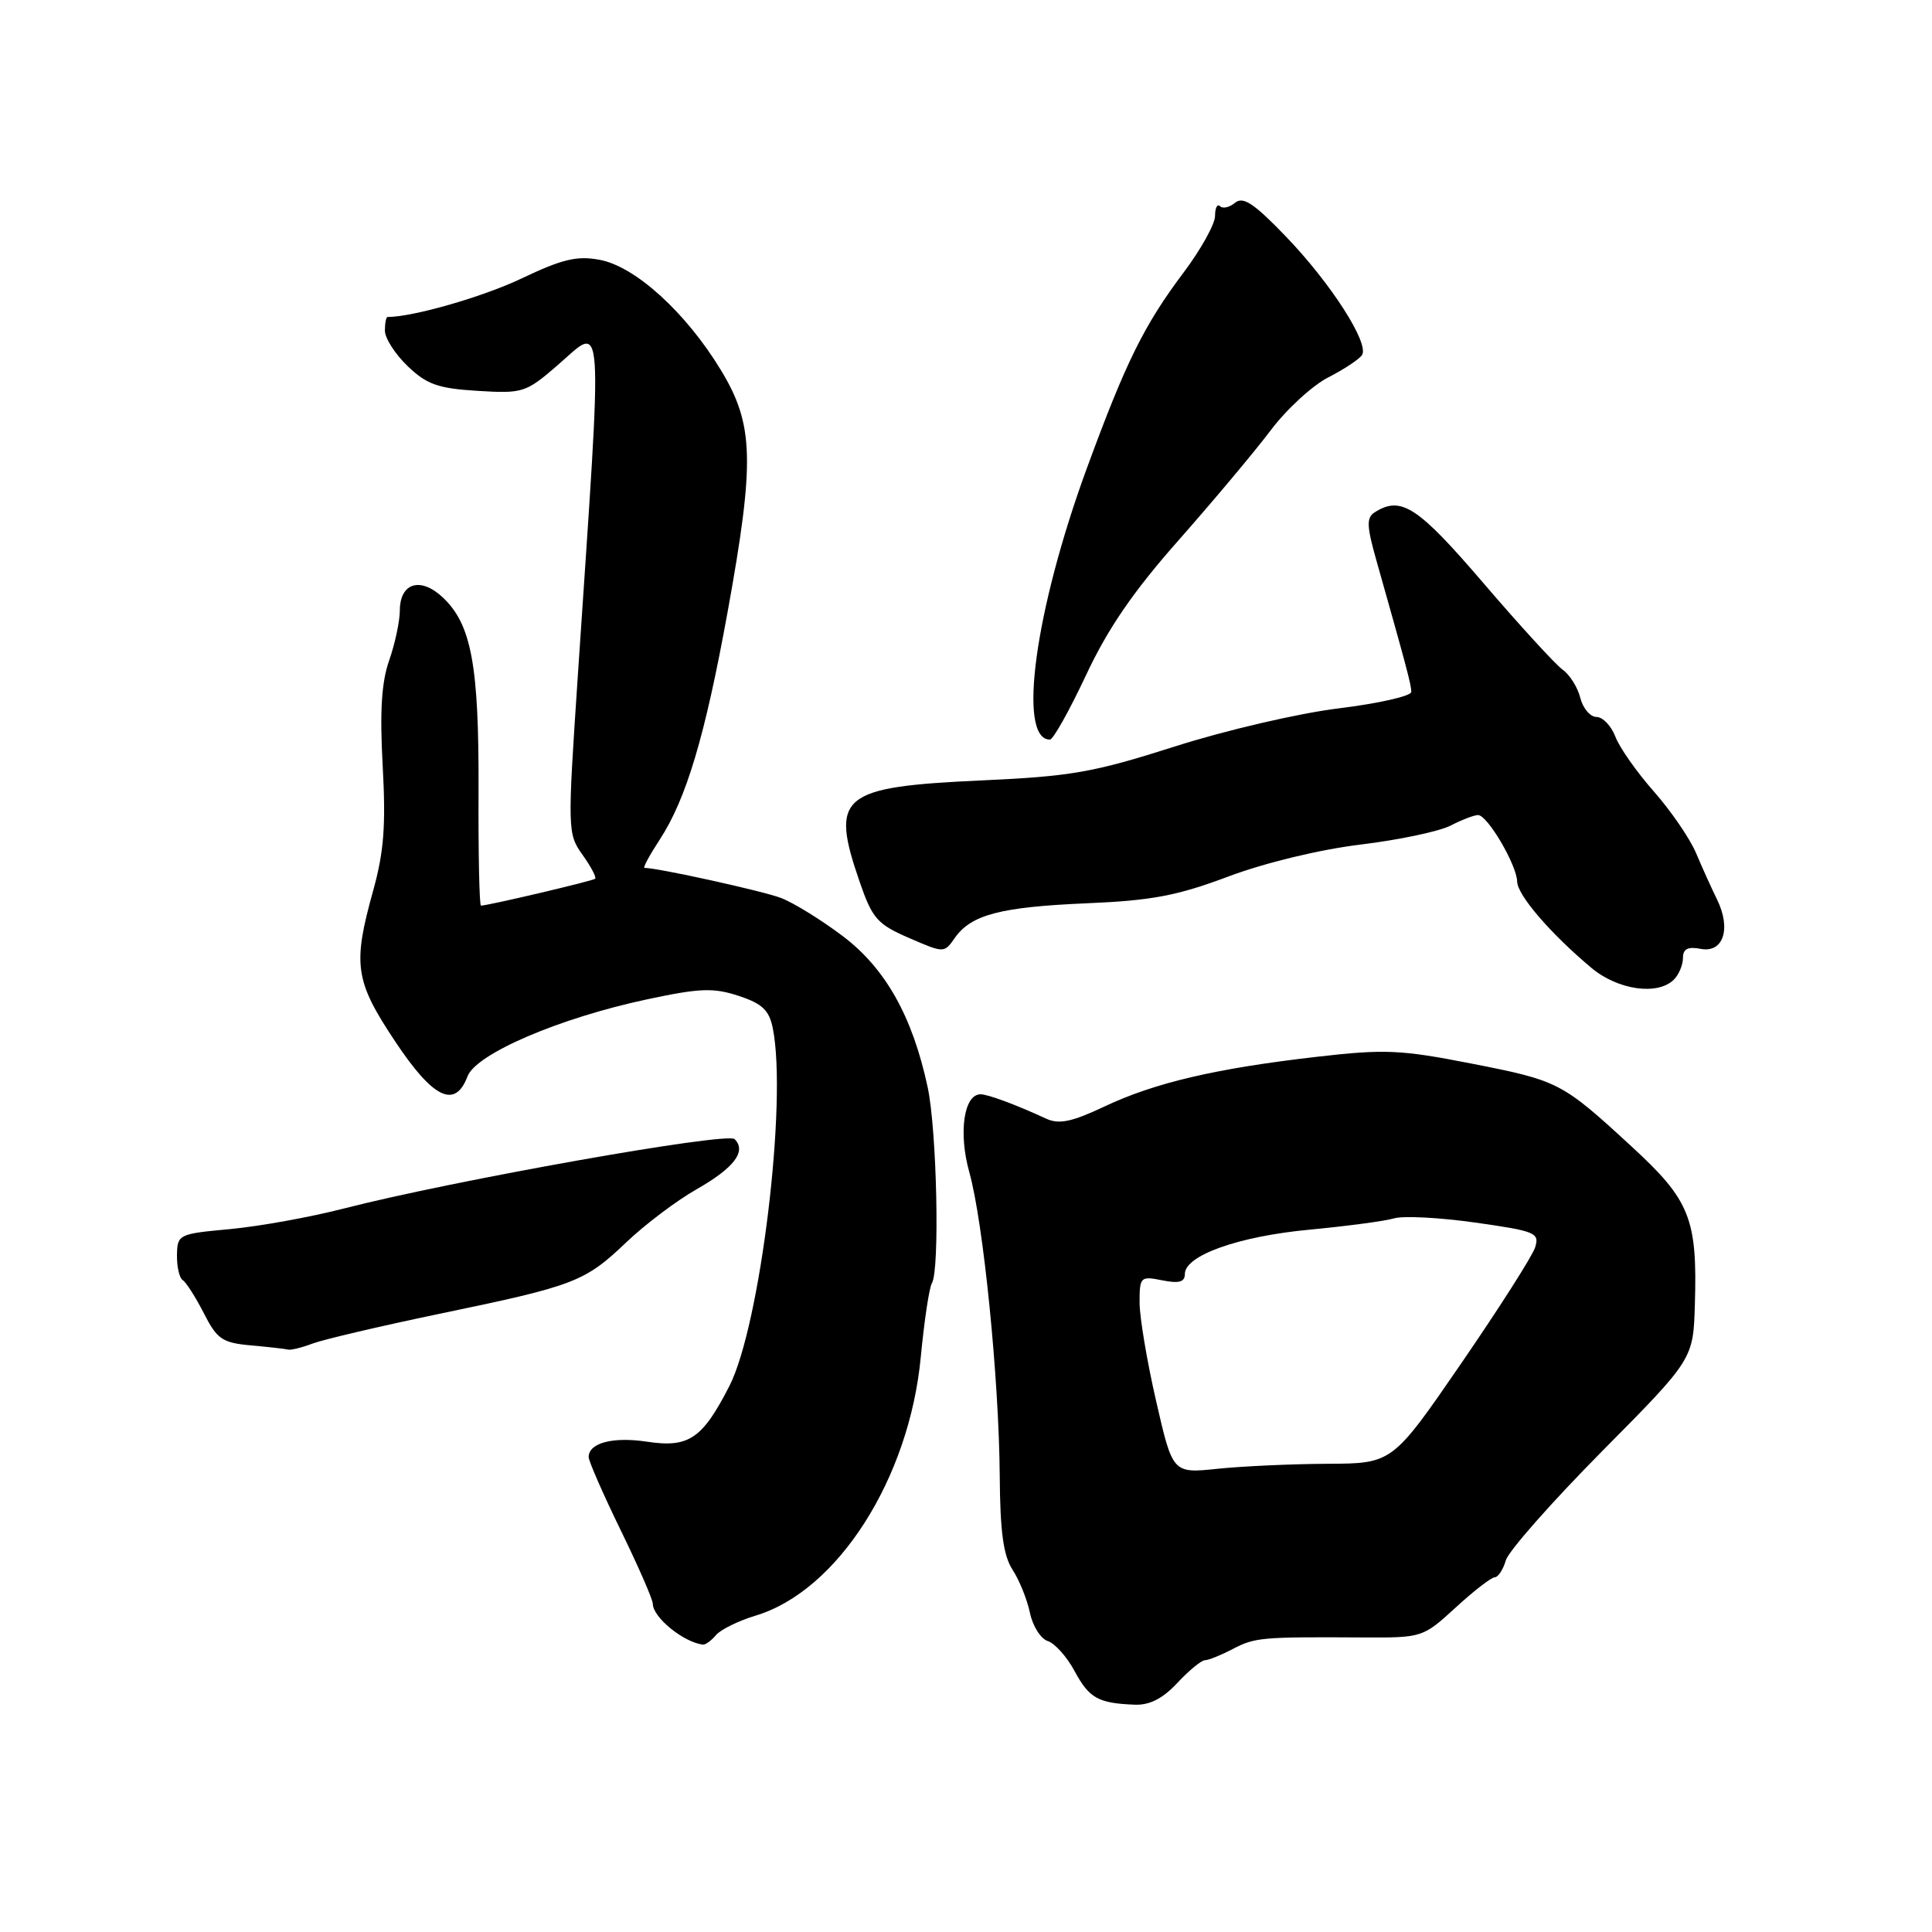 <?xml version="1.0" encoding="UTF-8" standalone="no"?>
<!DOCTYPE svg PUBLIC "-//W3C//DTD SVG 1.1//EN" "http://www.w3.org/Graphics/SVG/1.1/DTD/svg11.dtd" >
<svg xmlns="http://www.w3.org/2000/svg" xmlns:xlink="http://www.w3.org/1999/xlink" version="1.1" viewBox="0 0 256 256">
 <g >
 <path fill="currentColor"
d=" M 156.00 223.00 C 157.54 221.35 159.18 220.00 159.65 219.99 C 160.12 219.99 161.78 219.32 163.35 218.50 C 166.29 216.97 167.11 216.89 180.50 216.97 C 188.47 217.01 188.52 217.00 192.88 213.01 C 195.28 210.80 197.62 209.00 198.06 209.00 C 198.50 209.00 199.17 207.99 199.53 206.75 C 199.90 205.51 205.64 199.01 212.28 192.30 C 224.37 180.10 224.37 180.10 224.58 172.80 C 224.92 161.49 223.93 159.03 216.23 151.95 C 206.92 143.38 206.56 143.20 194.88 140.91 C 185.60 139.09 183.44 139.00 174.50 140.03 C 161.10 141.57 153.00 143.47 146.34 146.62 C 142.05 148.65 140.33 149.01 138.65 148.24 C 134.60 146.37 130.91 145.00 129.93 145.00 C 127.71 145.00 126.98 150.11 128.44 155.33 C 130.30 161.98 132.37 182.67 132.47 195.50 C 132.52 202.97 132.95 206.13 134.17 208.00 C 135.07 209.38 136.10 211.94 136.47 213.70 C 136.84 215.47 137.90 217.15 138.84 217.45 C 139.77 217.75 141.38 219.54 142.40 221.45 C 144.33 225.02 145.51 225.69 150.35 225.88 C 152.32 225.96 154.06 225.08 156.00 223.00 Z  M 94.87 216.66 C 95.48 215.93 97.84 214.77 100.11 214.08 C 110.98 210.83 120.49 195.93 122.01 179.79 C 122.47 174.99 123.13 170.60 123.48 170.03 C 124.54 168.32 124.14 149.74 122.92 144.06 C 120.91 134.68 117.33 128.31 111.66 124.03 C 108.82 121.89 105.15 119.62 103.50 118.99 C 101.11 118.07 87.18 115.00 85.40 115.00 C 85.16 115.00 86.07 113.31 87.42 111.25 C 90.94 105.86 93.43 97.50 96.40 81.15 C 100.04 61.07 99.91 56.26 95.51 49.02 C 90.89 41.41 84.19 35.31 79.47 34.43 C 76.46 33.86 74.50 34.33 69.13 36.89 C 63.98 39.34 54.73 42.00 51.36 42.00 C 51.16 42.00 51.00 42.82 51.00 43.81 C 51.00 44.81 52.36 46.93 54.02 48.52 C 56.55 50.94 58.04 51.47 63.27 51.79 C 69.24 52.16 69.68 52.02 73.75 48.51 C 80.13 43.01 79.90 39.80 76.57 89.46 C 75.19 110.07 75.20 110.47 77.19 113.27 C 78.31 114.84 79.06 116.26 78.86 116.44 C 78.54 116.73 64.64 120.00 63.73 120.00 C 63.52 120.00 63.37 113.14 63.41 104.75 C 63.47 88.15 62.47 82.73 58.67 79.16 C 55.73 76.40 53.01 77.21 52.98 80.86 C 52.98 82.31 52.34 85.30 51.57 87.50 C 50.55 90.39 50.31 94.27 50.71 101.50 C 51.14 109.37 50.87 112.89 49.45 118.00 C 46.71 127.83 47.02 129.96 52.33 137.95 C 57.39 145.57 60.30 146.98 61.95 142.62 C 63.09 139.63 74.10 134.90 85.73 132.42 C 92.76 130.92 94.54 130.86 97.88 131.96 C 101.01 132.99 101.92 133.86 102.40 136.25 C 104.35 145.99 100.74 175.66 96.64 183.67 C 93.06 190.66 91.26 191.87 85.72 191.03 C 81.20 190.35 78.00 191.19 78.00 193.07 C 78.00 193.60 79.91 197.97 82.25 202.77 C 84.59 207.57 86.50 211.95 86.50 212.50 C 86.50 214.30 90.53 217.59 93.13 217.92 C 93.47 217.96 94.25 217.40 94.87 216.66 Z  M 41.44 178.02 C 42.85 177.49 50.44 175.71 58.31 174.07 C 76.18 170.36 77.48 169.86 83.00 164.60 C 85.47 162.24 89.67 159.08 92.31 157.58 C 97.28 154.75 98.95 152.55 97.34 150.94 C 96.36 149.96 60.01 156.42 45.50 160.15 C 41.10 161.28 34.35 162.50 30.50 162.86 C 23.66 163.49 23.50 163.56 23.45 166.32 C 23.43 167.87 23.77 169.36 24.22 169.63 C 24.66 169.91 25.92 171.88 27.01 174.01 C 28.76 177.45 29.45 177.93 33.24 178.27 C 35.58 178.48 37.81 178.73 38.18 178.83 C 38.56 178.92 40.02 178.56 41.44 178.02 Z  M 221.80 129.80 C 222.46 129.14 223.00 127.85 223.00 126.94 C 223.00 125.73 223.65 125.40 225.36 125.73 C 228.35 126.30 229.42 123.07 227.52 119.19 C 226.79 117.71 225.53 114.92 224.72 113.00 C 223.90 111.08 221.39 107.42 219.14 104.87 C 216.89 102.32 214.59 99.06 214.05 97.62 C 213.50 96.18 212.37 95.00 211.54 95.00 C 210.72 95.00 209.75 93.86 209.40 92.48 C 209.06 91.09 208.00 89.40 207.05 88.73 C 206.11 88.05 201.38 82.89 196.55 77.25 C 187.84 67.09 185.65 65.67 182.16 67.88 C 181.04 68.59 181.08 69.69 182.41 74.37 C 186.44 88.62 187.00 90.74 187.00 91.68 C 187.00 92.23 182.68 93.21 177.40 93.86 C 172.08 94.51 162.37 96.77 155.65 98.92 C 144.90 102.35 141.95 102.87 130.05 103.41 C 111.33 104.27 109.96 105.41 113.92 116.88 C 115.59 121.72 116.26 122.47 120.44 124.28 C 125.10 126.30 125.10 126.30 126.51 124.29 C 128.67 121.20 132.56 120.18 144.00 119.69 C 152.60 119.33 155.99 118.69 162.77 116.14 C 167.62 114.32 174.86 112.57 180.27 111.91 C 185.35 111.30 190.72 110.16 192.20 109.40 C 193.69 108.63 195.33 108.00 195.85 108.00 C 197.10 108.00 200.99 114.63 201.03 116.81 C 201.06 118.60 205.44 123.70 210.87 128.25 C 214.38 131.19 219.66 131.94 221.80 129.80 Z  M 143.90 89.47 C 146.81 83.26 150.16 78.38 156.20 71.55 C 160.76 66.38 166.23 59.86 168.35 57.05 C 170.46 54.24 173.92 51.06 176.03 49.99 C 178.14 48.91 180.14 47.58 180.48 47.03 C 181.44 45.47 176.34 37.53 170.40 31.35 C 166.18 26.96 164.72 25.99 163.66 26.86 C 162.92 27.48 162.02 27.69 161.66 27.32 C 161.30 26.96 161.00 27.54 161.00 28.61 C 161.00 29.68 159.15 33.01 156.90 36.02 C 151.60 43.06 149.20 47.92 144.03 62.00 C 137.13 80.80 134.78 98.00 139.12 98.00 C 139.55 98.00 141.70 94.16 143.90 89.47 Z  M 153.20 185.68 C 151.99 180.43 151.00 174.53 151.00 172.59 C 151.00 169.19 151.12 169.07 154.00 169.65 C 156.22 170.09 157.00 169.88 157.00 168.81 C 157.00 166.35 164.11 163.82 173.50 162.94 C 178.45 162.47 183.50 161.80 184.72 161.44 C 185.94 161.08 190.79 161.33 195.50 162.00 C 203.48 163.13 204.02 163.36 203.41 165.29 C 203.05 166.43 198.64 173.34 193.63 180.64 C 184.50 193.92 184.50 193.92 175.90 193.96 C 171.16 193.98 164.62 194.28 161.34 194.62 C 155.39 195.24 155.39 195.24 153.20 185.68 Z "/>
</g>
</svg>